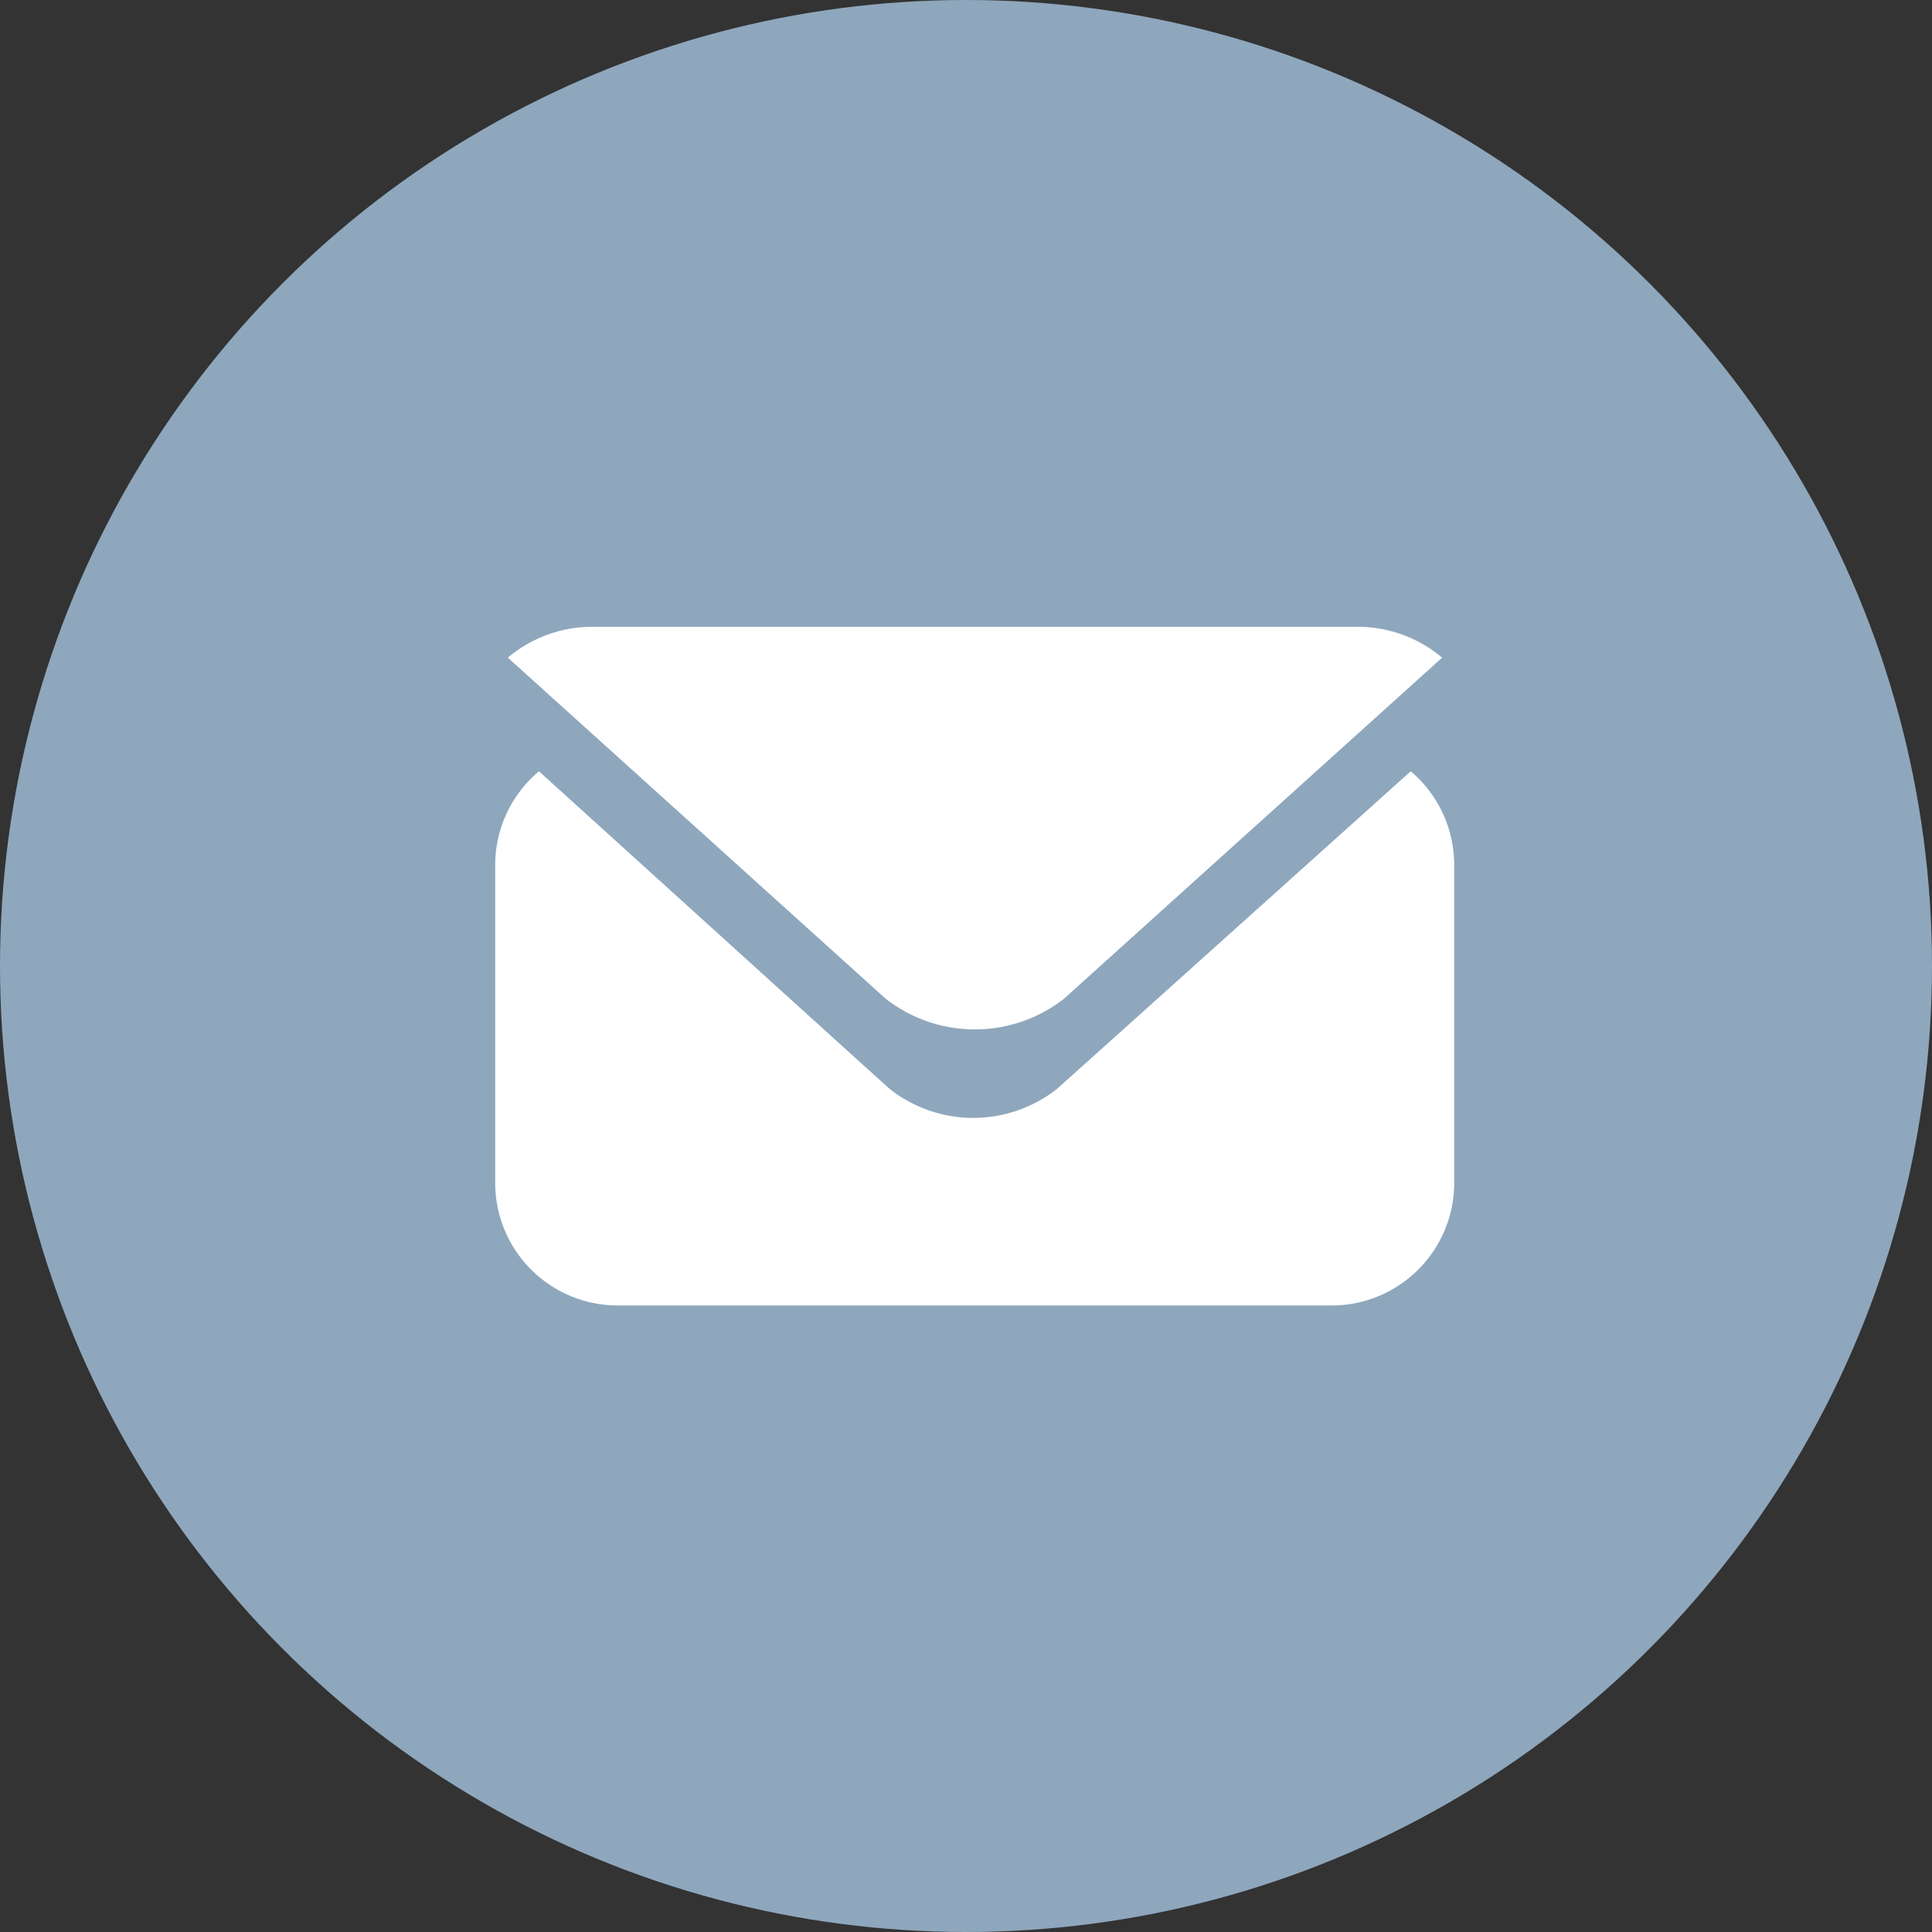 <svg xmlns="http://www.w3.org/2000/svg" viewBox="0 0 68.86 68.86"><rect x="0" y="0" width="68.86" height="68.86" fill="#333333" stroke="none"/><defs><style>.cls-1{fill:#8ea7bd;}.cls-2{fill:#fff;}</style></defs><title>icon-email-rounded</title><g id="Layer_2" data-name="Layer 2"><g id="Layer_1-2" data-name="Layer 1"><circle id="_Path_" data-name="&lt;Path&gt;" class="cls-1" cx="34.43" cy="34.43" r="34.43"/><g id="_Group_" data-name="&lt;Group&gt;"><path id="_Path_2" data-name="&lt;Path&gt;" class="cls-2" d="M51.4,23.44a4.67,4.67,0,0,0-3-1.1H21.1a4.67,4.67,0,0,0-3,1.1L31.56,35.59a5.16,5.16,0,0,0,6.37,0Z"/><path id="_Path_3" data-name="&lt;Path&gt;" class="cls-2" d="M50.28,27.49,39,37.62l-1.34,1.2a4.82,4.82,0,0,1-5.94,0l-1.33-1.2L19.21,27.49a4.36,4.36,0,0,0-1.56,3.35V42.15A4.37,4.37,0,0,0,22,46.53H47.46a4.37,4.37,0,0,0,4.37-4.37V30.84A4.36,4.36,0,0,0,50.28,27.49Z"/></g></g></g></svg>